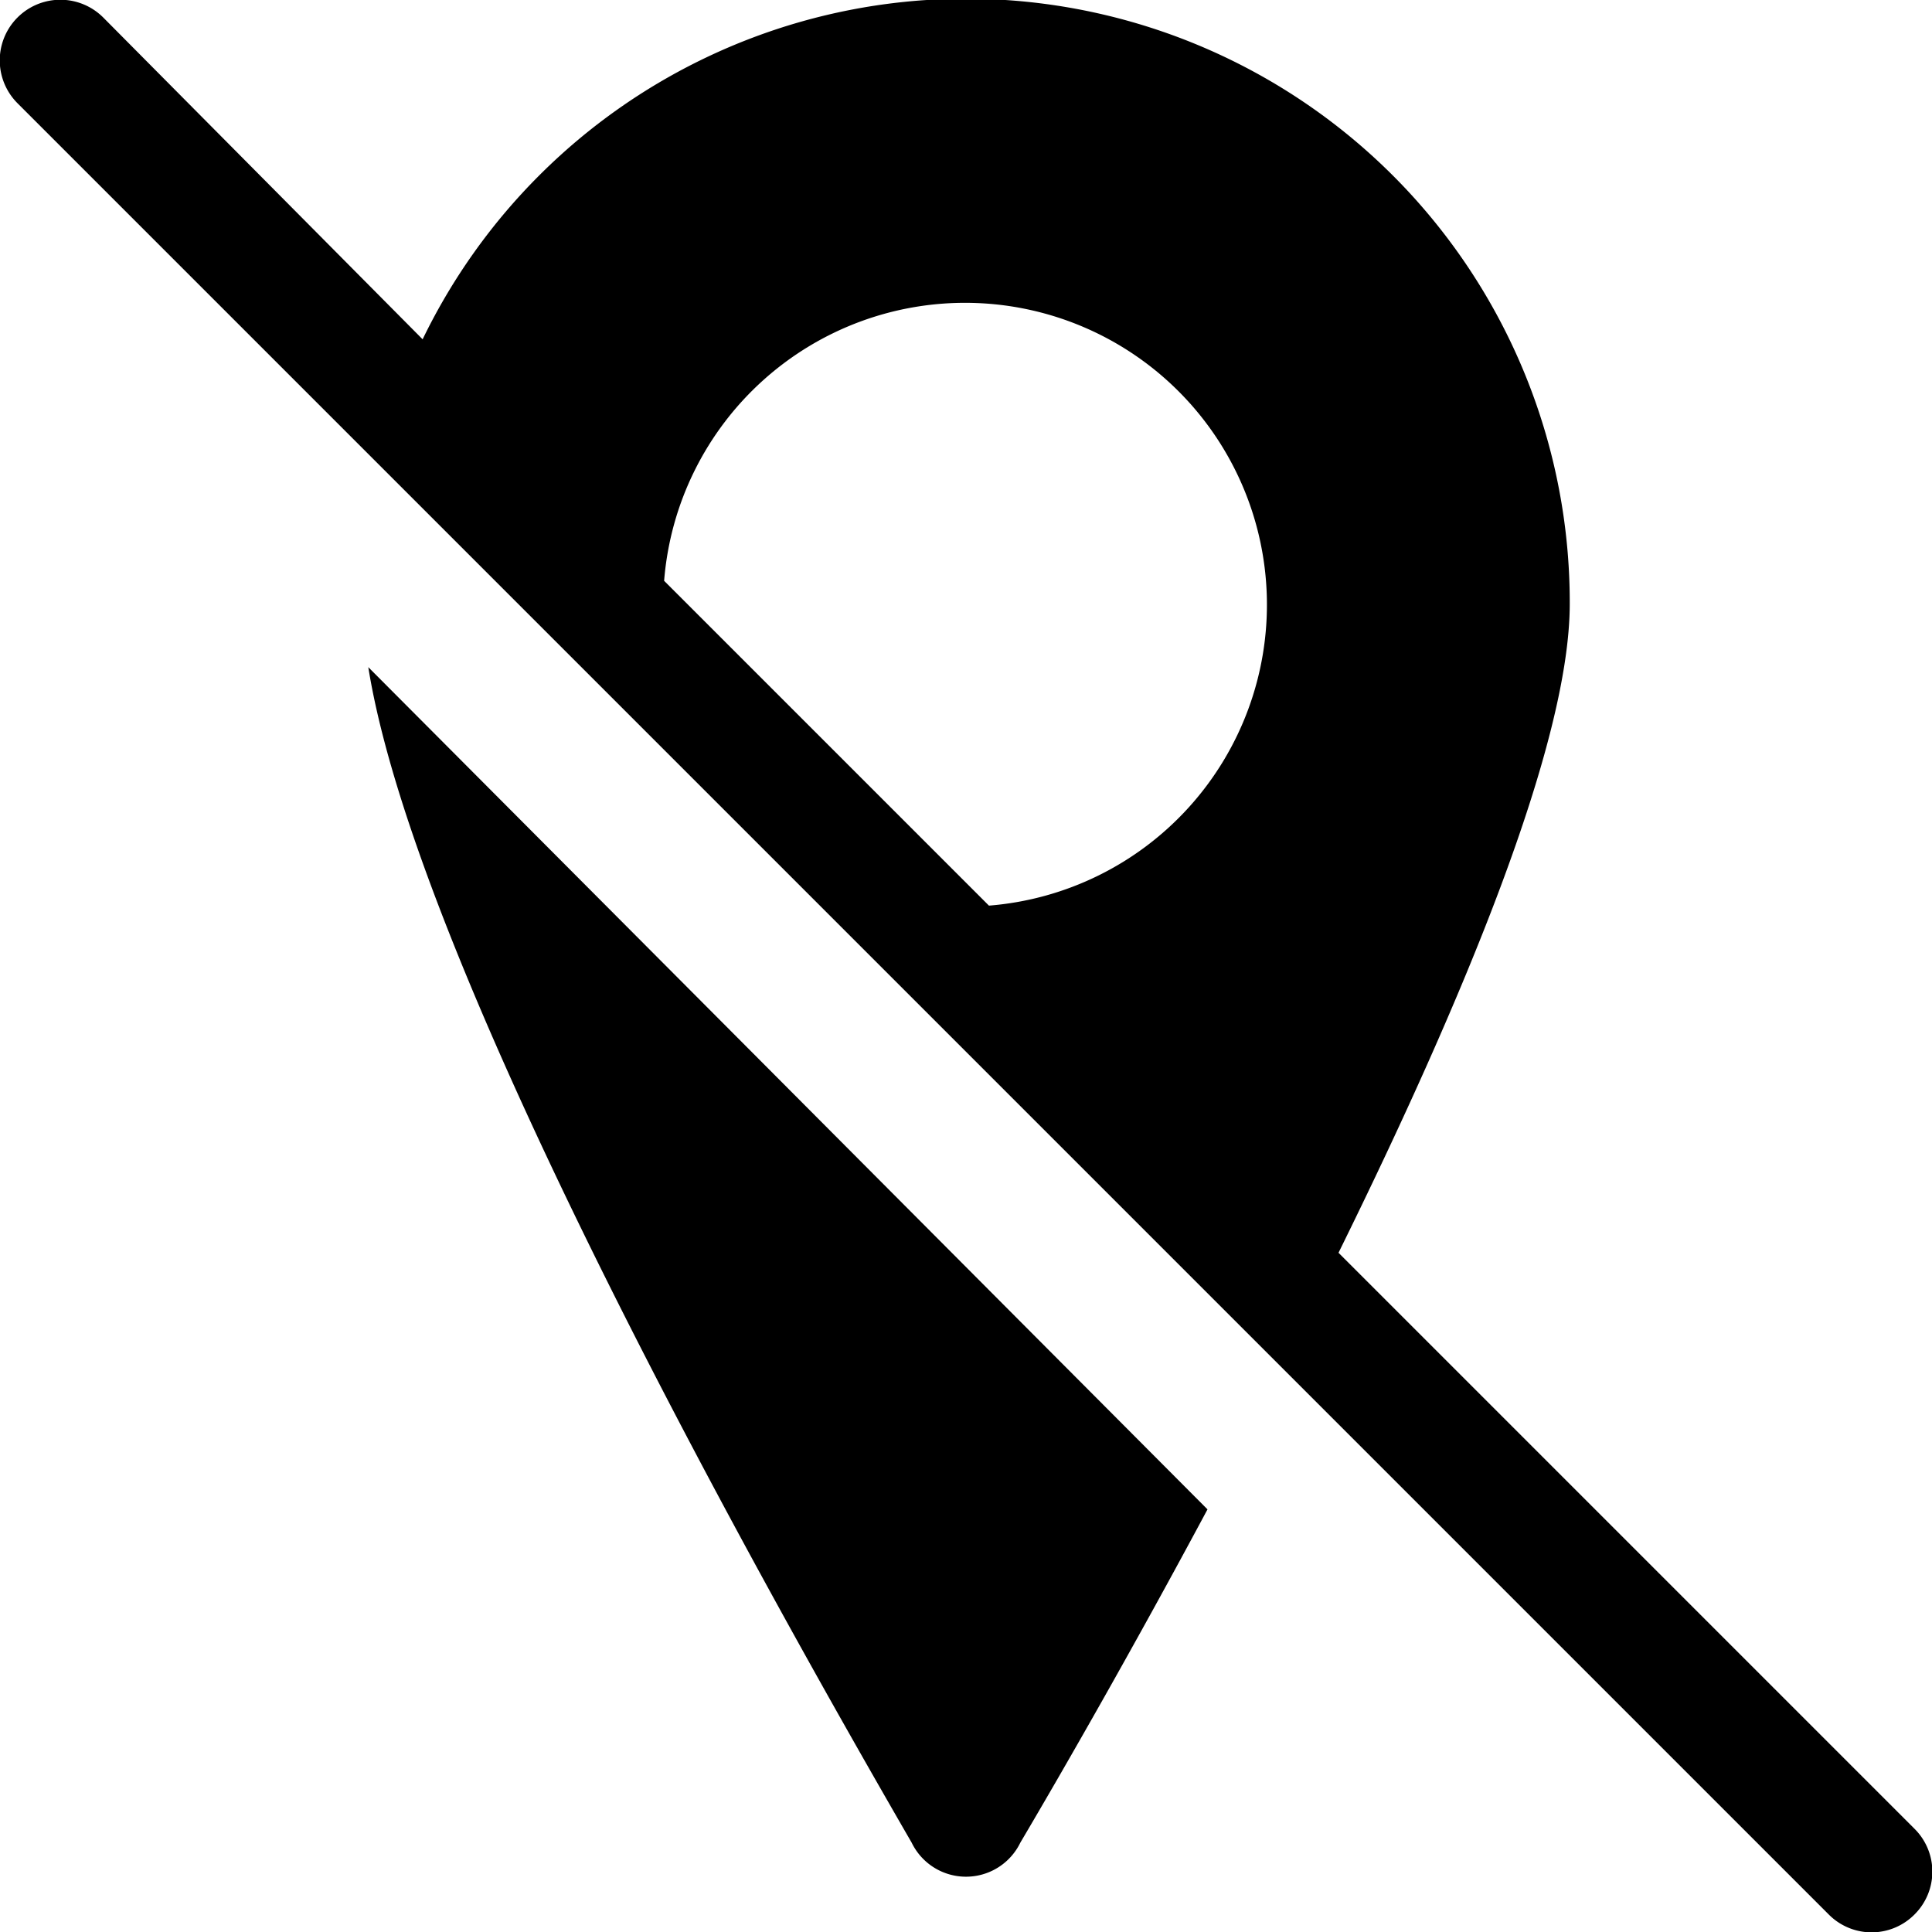 <svg id="Layer_1" data-name="Layer 1" xmlns="http://www.w3.org/2000/svg" width="32" height="32" viewBox="0 0 32 32"><path id="ico-location-hide-32" d="M6.1,11.05,20,25c-1.21,2.26-2.35,4.25-3.1,5.52a1,1,0,0,1-1.8,0C12.81,26.56,6.91,16.11,6.1,11.05ZM31.71,31.71a1,1,0,0,1-1.42,0l-30-30A1,1,0,0,1,1.71.29L7,5.62A10,10,0,0,1,26,10c0,2.33-1.78,6.59-3.83,10.75l9.54,9.54A1,1,0,0,1,31.71,31.71ZM11,9.62,16.38,15A5,5,0,1,0,11,9.62Z"/></svg>